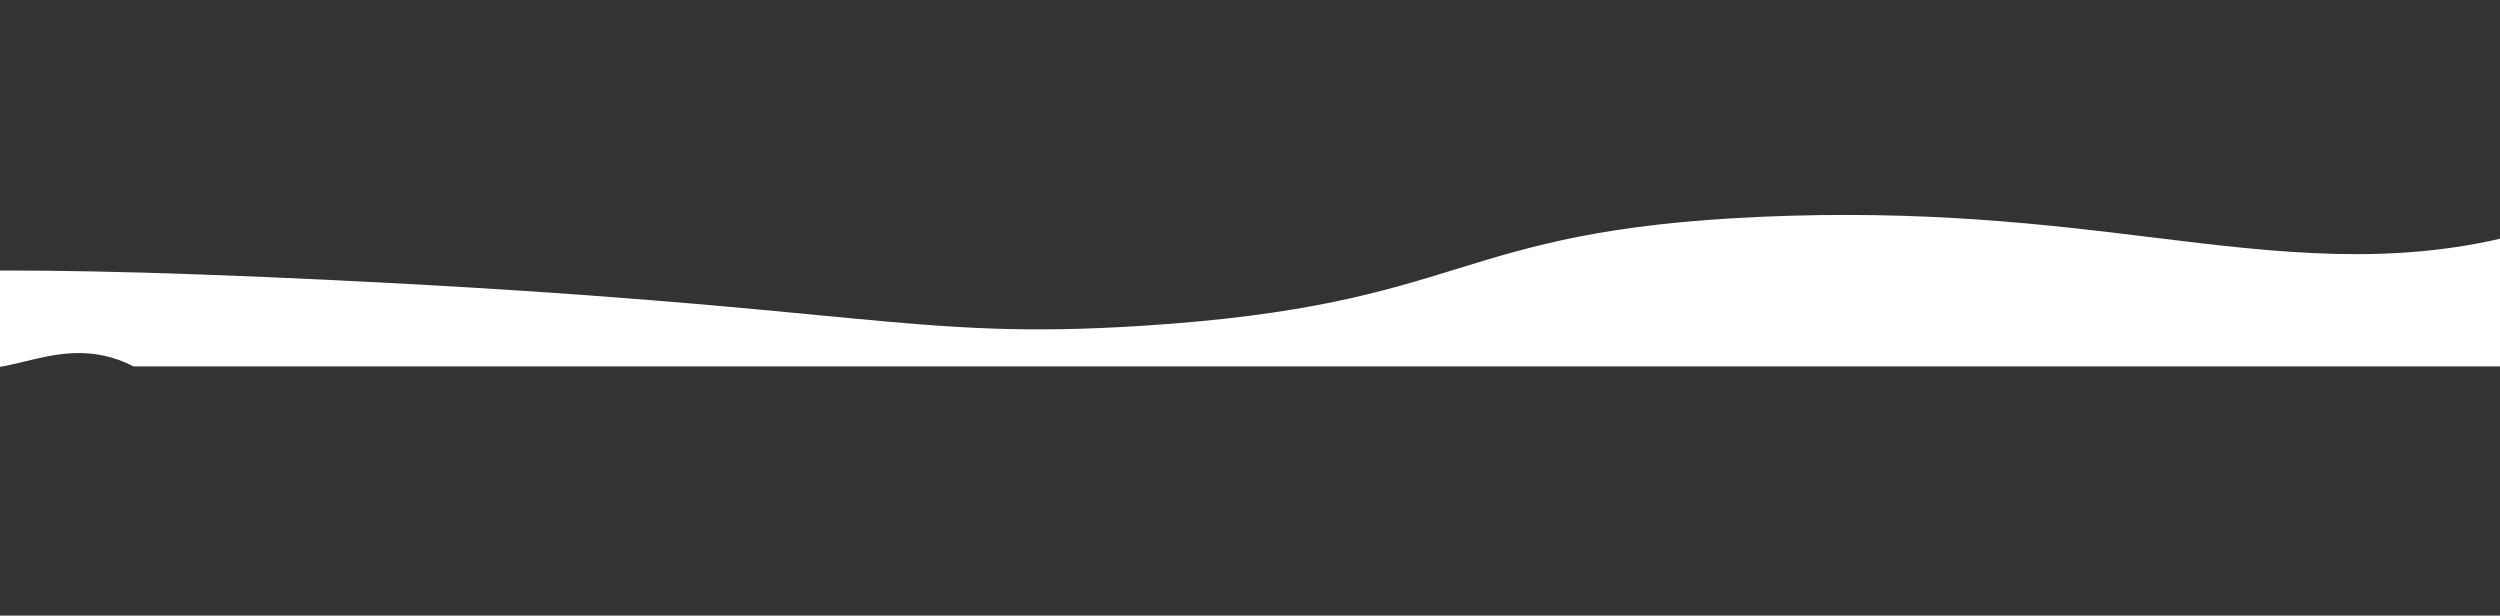 <svg width="1600" height="394" viewBox="0 0 1600 394" fill="none" xmlns="http://www.w3.org/2000/svg">
<rect x="0" y="0" width="1600" height="394" fill="#333333" stroke="none"/>
<path d="M-40 394V222.285C-8.127 258.851 31.485 206.68 85.464 234.509H1891.93C1923.32 234.509 1967.28 239.597 2007 234.509V95.46V0C1691.31 0 1826.51 24.374 1750.4 65.657C1730.25 76.588 1619.63 140.864 1607.5 151C1664.42 136.687 1613.5 149.491 1607.5 151C1530.92 170.242 1459.98 162.124 1377.09 151.893C1309.16 143.517 1230.62 134.23 1127.5 138.736C926.508 147.525 942.047 195.201 730.144 208.571C581.709 217.943 554.09 195.807 214.643 179.342C89.671 173.277 10.85 172.281 -40 173.713V394Z" fill="white"/>
</svg>
